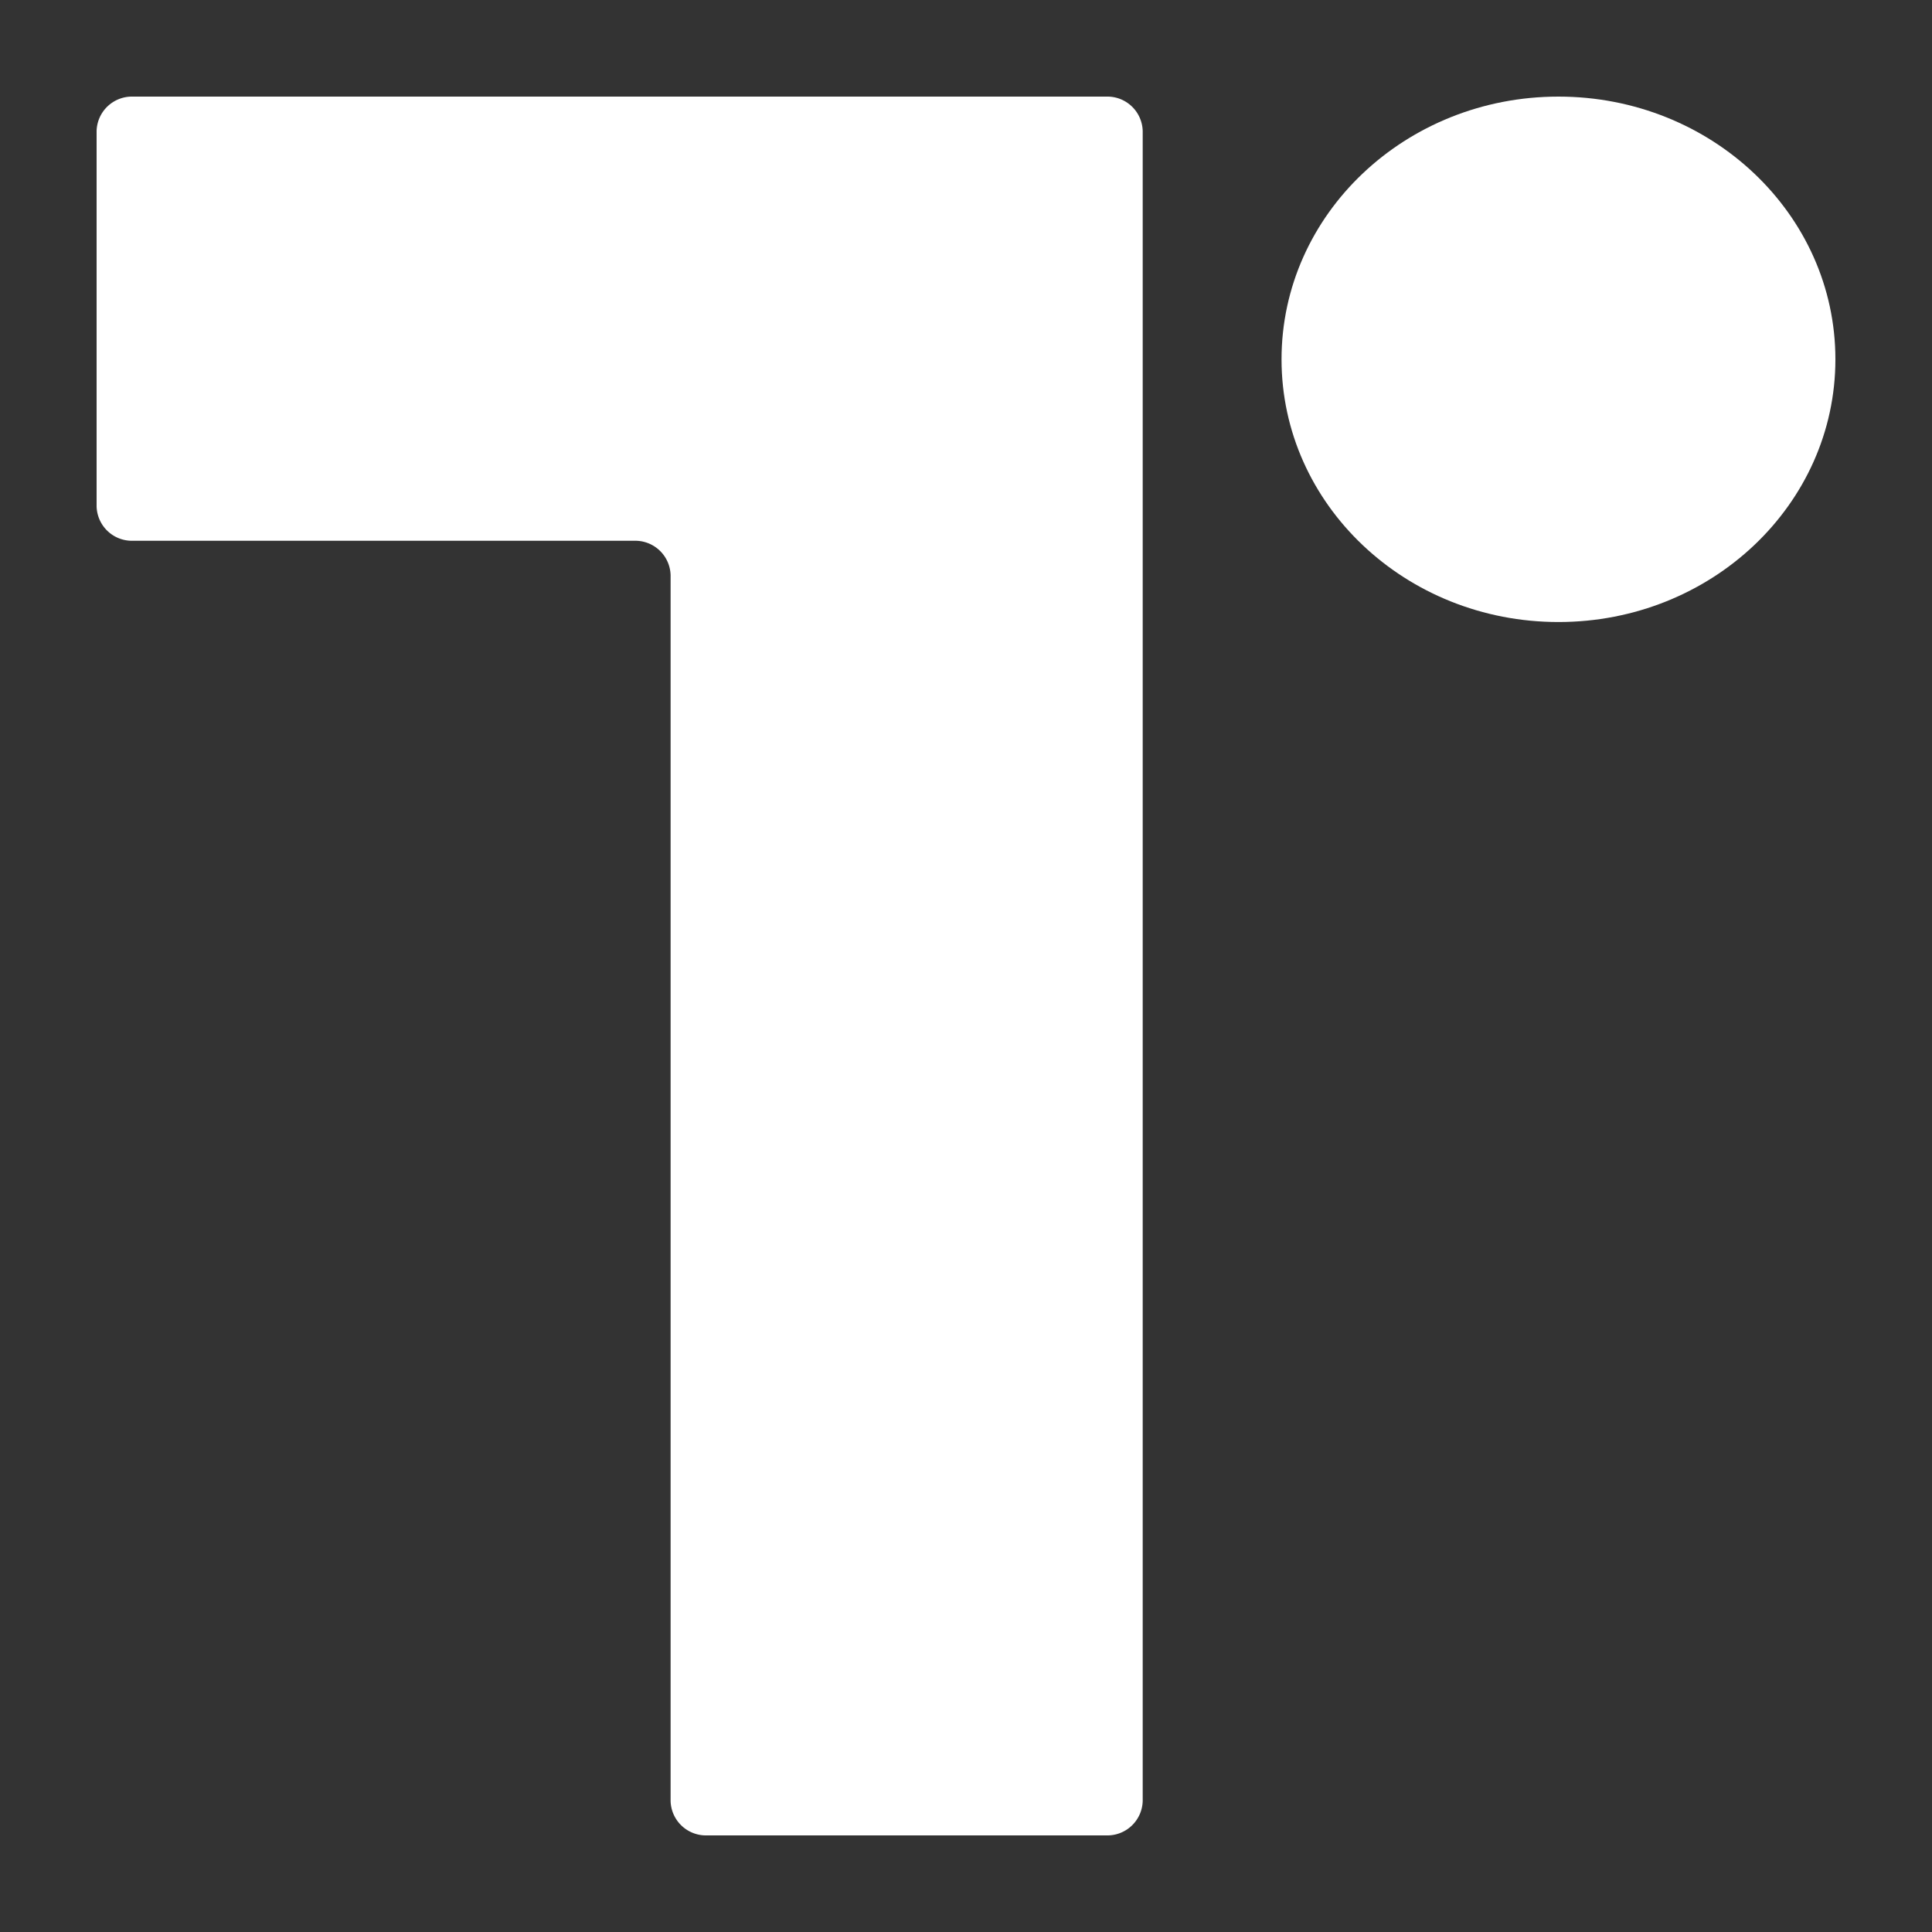 <svg xmlns="http://www.w3.org/2000/svg" viewBox="0 0 500 500"><rect x="0" y="0" width="500" height="500" fill="#333333" stroke="none"/><title>logo-w</title><path d="M25,33.9v97.15a9.15,9.15,0,0,0,9.38,8.9H164.17a9.15,9.15,0,0,1,9.38,8.9V466.1a9.15,9.15,0,0,0,9.39,8.9H286.35a9.15,9.15,0,0,0,9.38-8.9V33.9a9.15,9.15,0,0,0-9.38-8.9h-252A9.15,9.15,0,0,0,25,33.9Z" style="fill:#fff"/><ellipse cx="403.33" cy="92.99" rx="71.67" ry="67.99" style="fill:#fff"/></svg>
